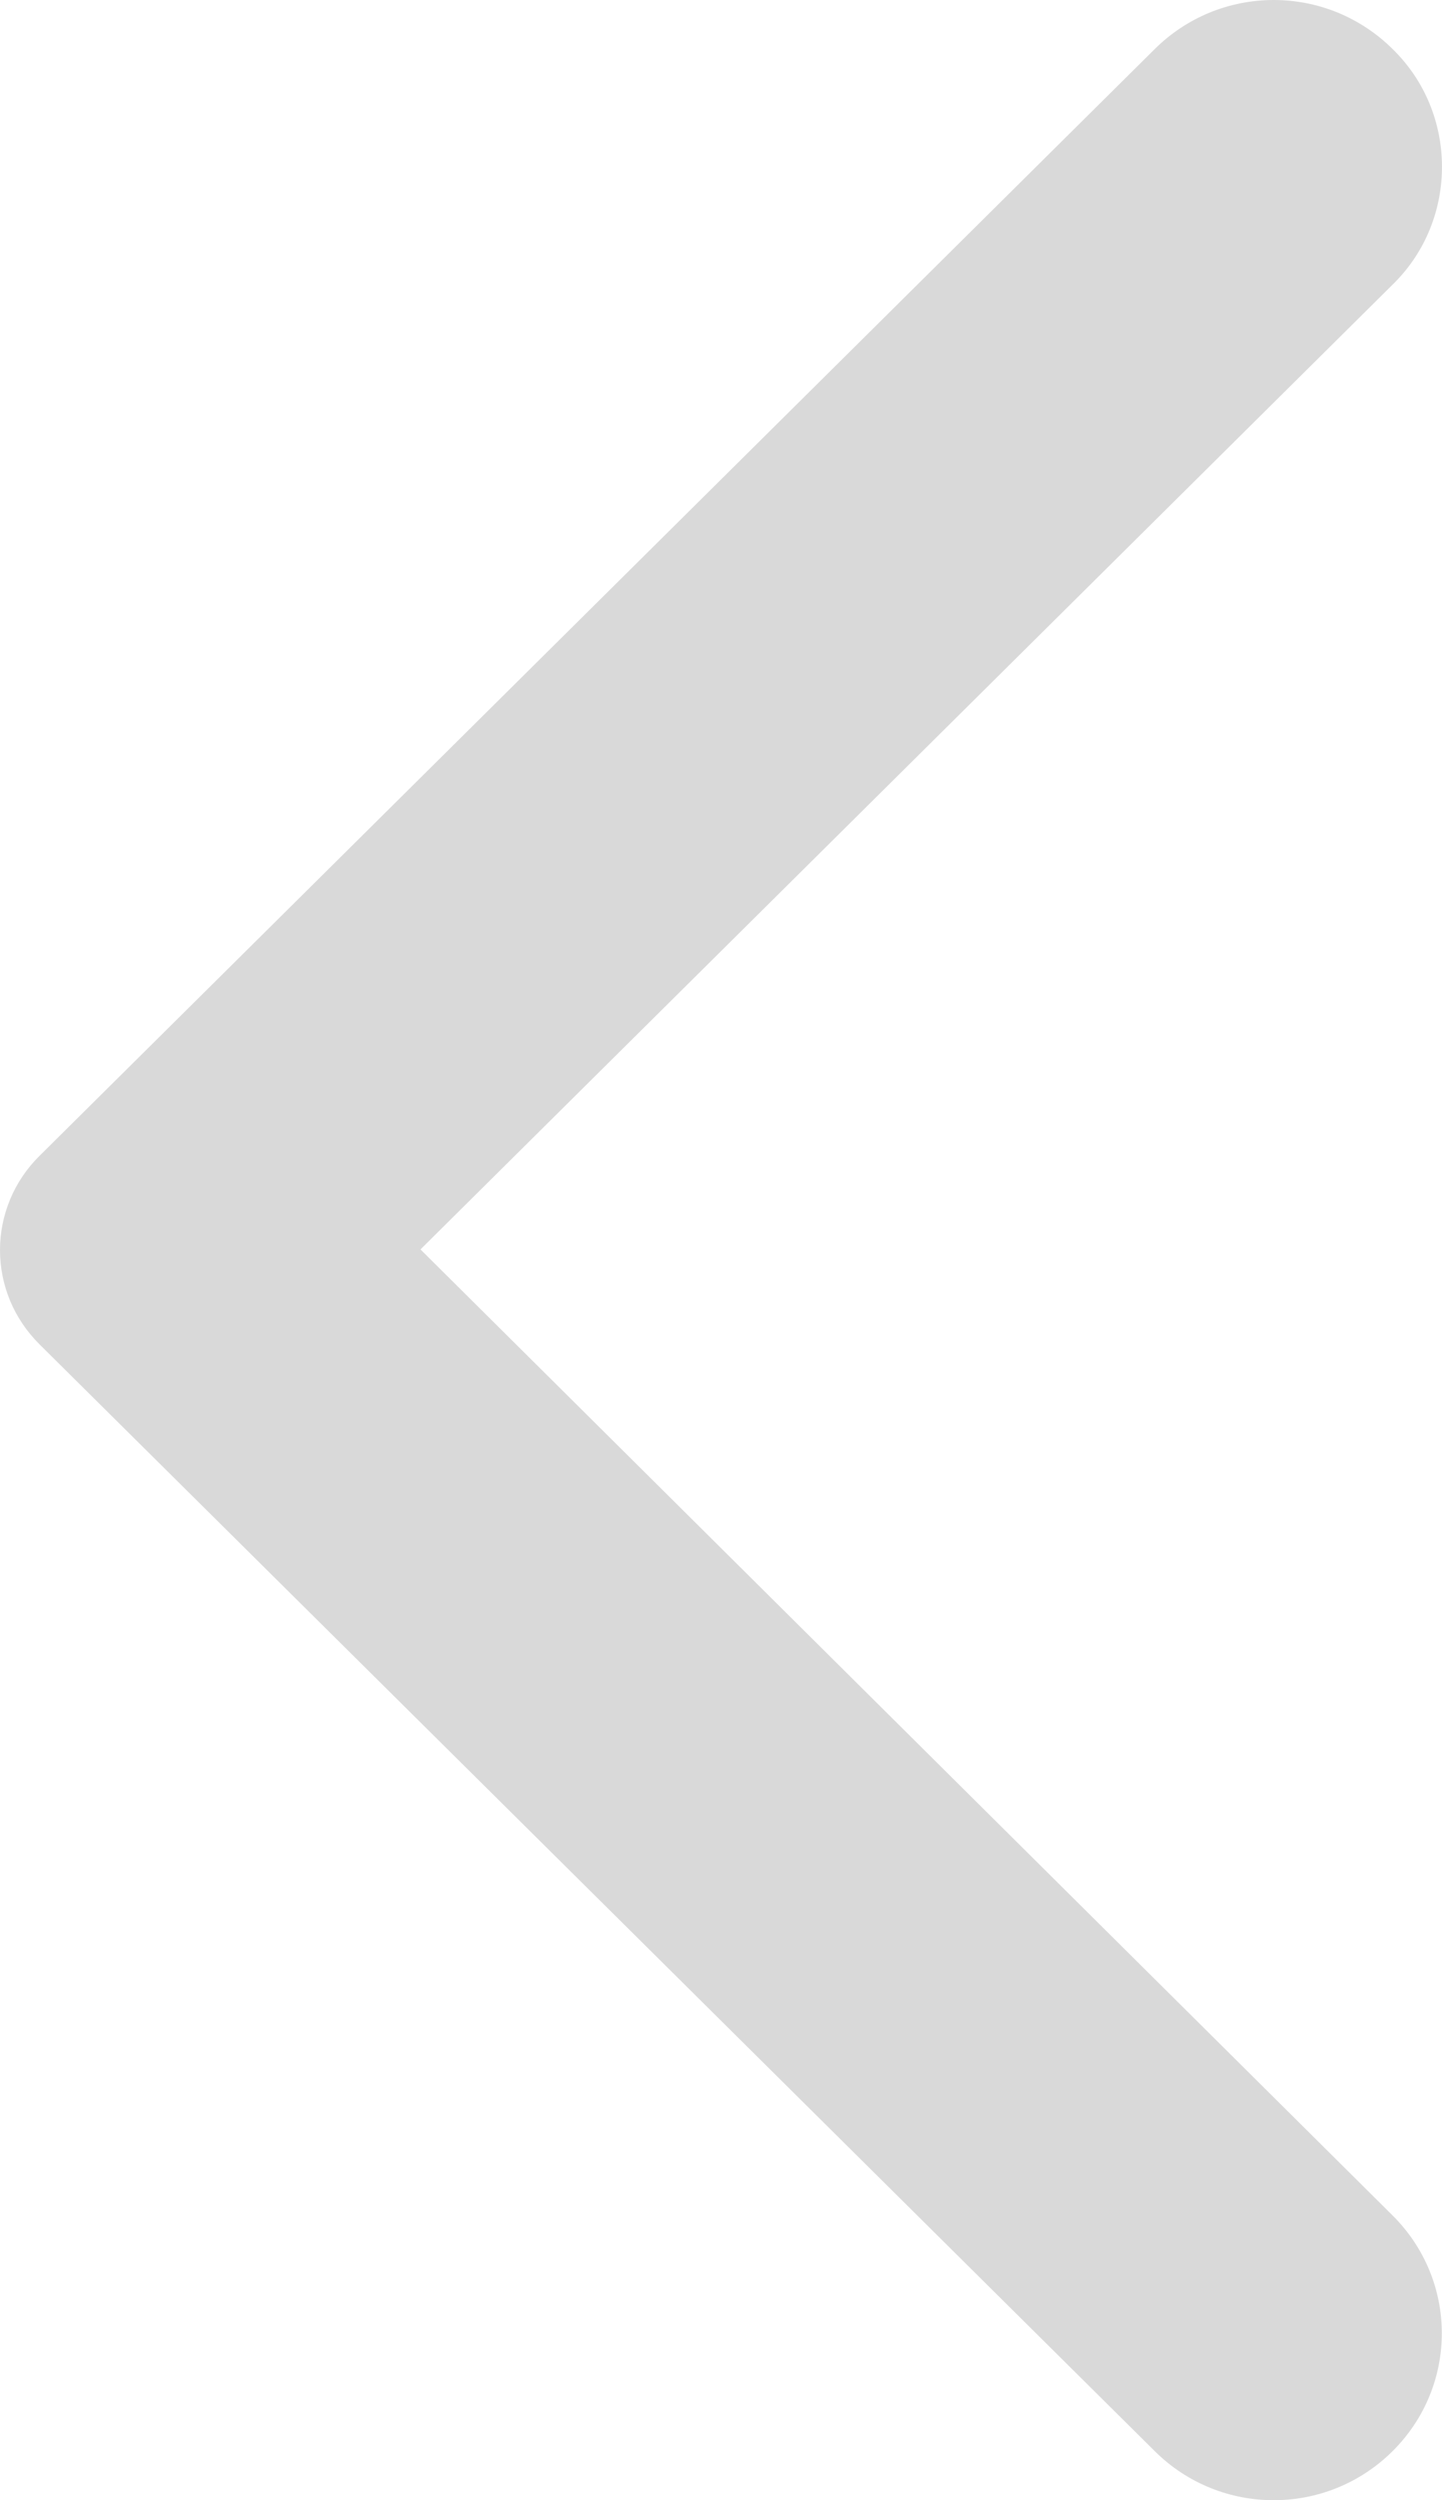 <svg width="15" height="26" viewBox="0 0 15 26" fill="none" xmlns="http://www.w3.org/2000/svg">
<path d="M14.485 0.509C14.323 0.348 14.13 0.22 13.918 0.132C13.706 0.045 13.479 0 13.249 0C13.02 0 12.792 0.045 12.58 0.132C12.368 0.22 12.175 0.348 12.013 0.509L0.408 12.023C0.279 12.151 0.176 12.303 0.106 12.471C0.036 12.639 0 12.818 0 13C0 13.181 0.036 13.361 0.106 13.529C0.176 13.696 0.279 13.848 0.408 13.977L12.013 25.491C12.697 26.17 13.801 26.17 14.485 25.491C15.169 24.812 15.169 23.717 14.485 23.038L4.374 12.993L14.499 2.947C15.169 2.282 15.169 1.174 14.485 0.509Z" fill="#D9D9D9"/>
</svg>
